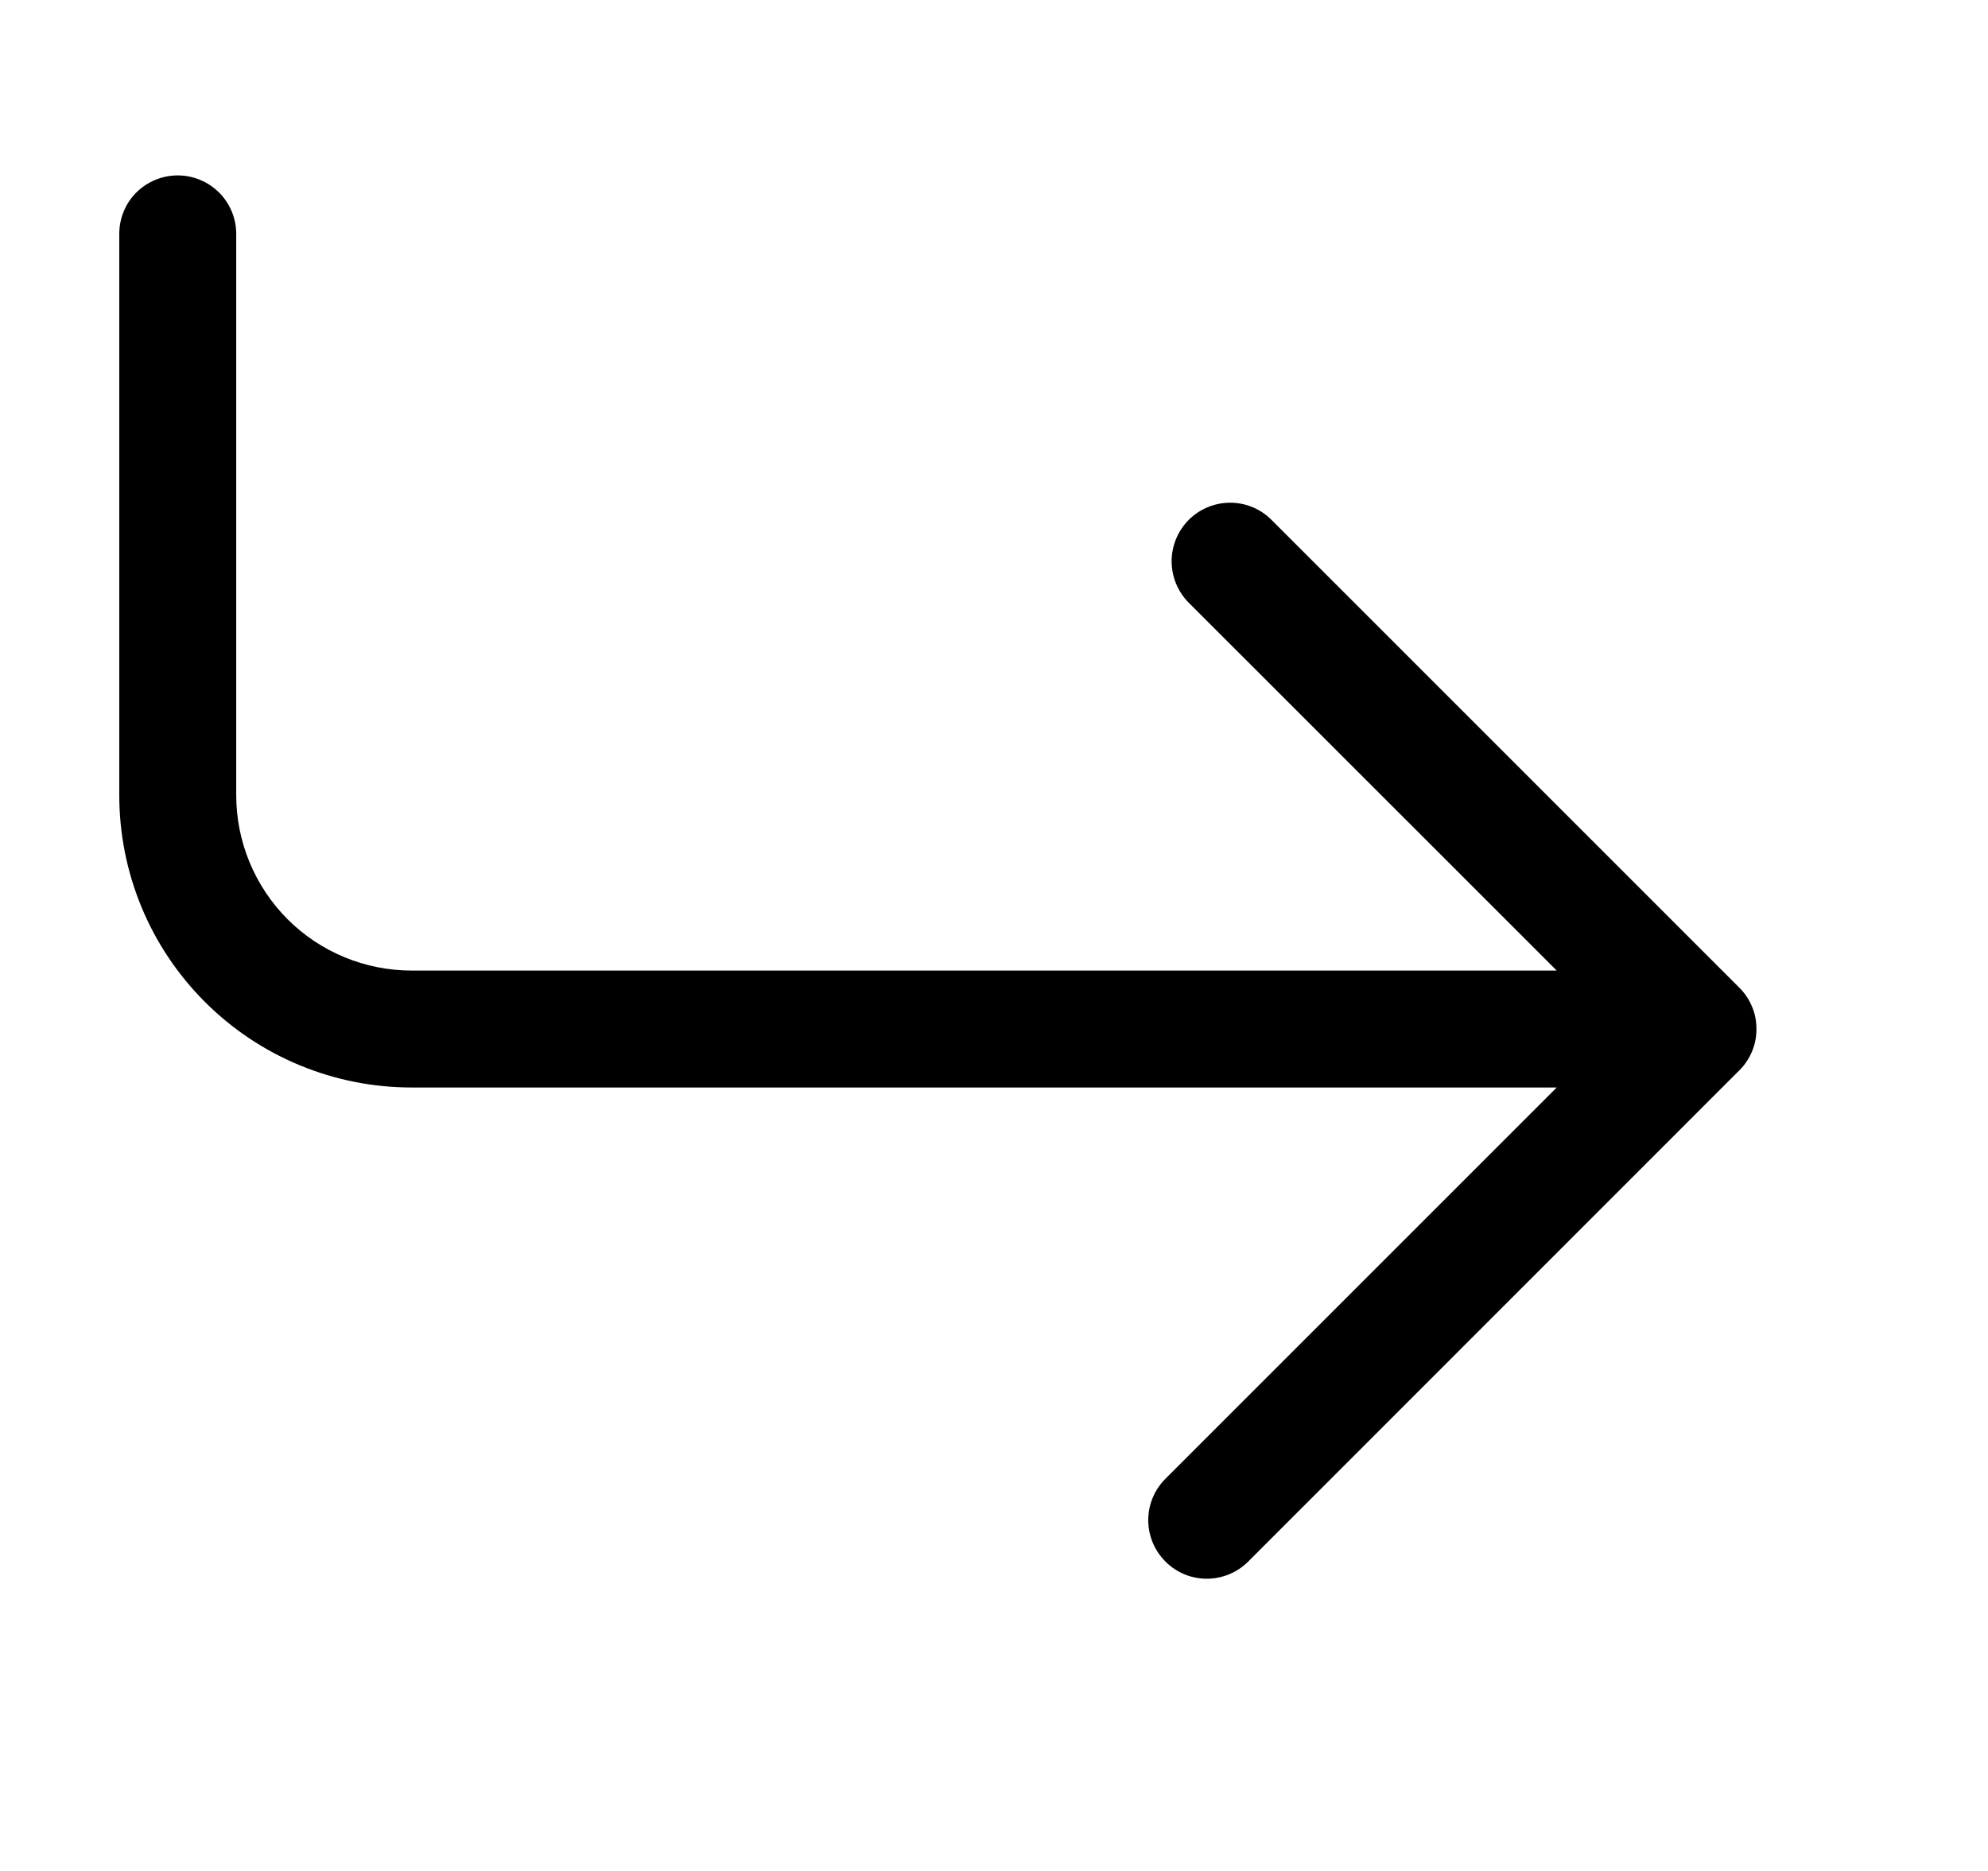 <svg width="17" height="16" viewBox="0 0 17 16" fill="none" xmlns="http://www.w3.org/2000/svg">
<path fill-rule="evenodd" clip-rule="evenodd" d="M1.52 1.5C1.387 1.5 1.26 1.553 1.166 1.646C1.072 1.74 1.02 1.867 1.02 2V6.8C1.02 7.128 1.084 7.453 1.21 7.757C1.335 8.06 1.52 8.336 1.752 8.568C2.221 9.037 2.856 9.3 3.52 9.3H13.312L9.966 12.646C9.872 12.74 9.819 12.867 9.819 13C9.819 13.133 9.872 13.26 9.966 13.354C10.059 13.448 10.187 13.501 10.319 13.501C10.452 13.501 10.58 13.448 10.674 13.354L14.873 9.154C14.92 9.108 14.957 9.052 14.982 8.992C15.008 8.931 15.02 8.866 15.02 8.8C15.02 8.734 15.008 8.669 14.982 8.608C14.957 8.548 14.92 8.492 14.873 8.446L10.873 4.446C10.78 4.352 10.652 4.299 10.52 4.299C10.387 4.299 10.259 4.352 10.165 4.446C10.072 4.54 10.019 4.667 10.019 4.8C10.019 4.933 10.072 5.06 10.165 5.154L13.312 8.3H3.52C3.122 8.3 2.74 8.142 2.459 7.861C2.178 7.579 2.02 7.198 2.02 6.8V2C2.02 1.867 1.967 1.74 1.873 1.646C1.779 1.553 1.652 1.5 1.52 1.5Z" fill="currentColor"/>
</svg>
